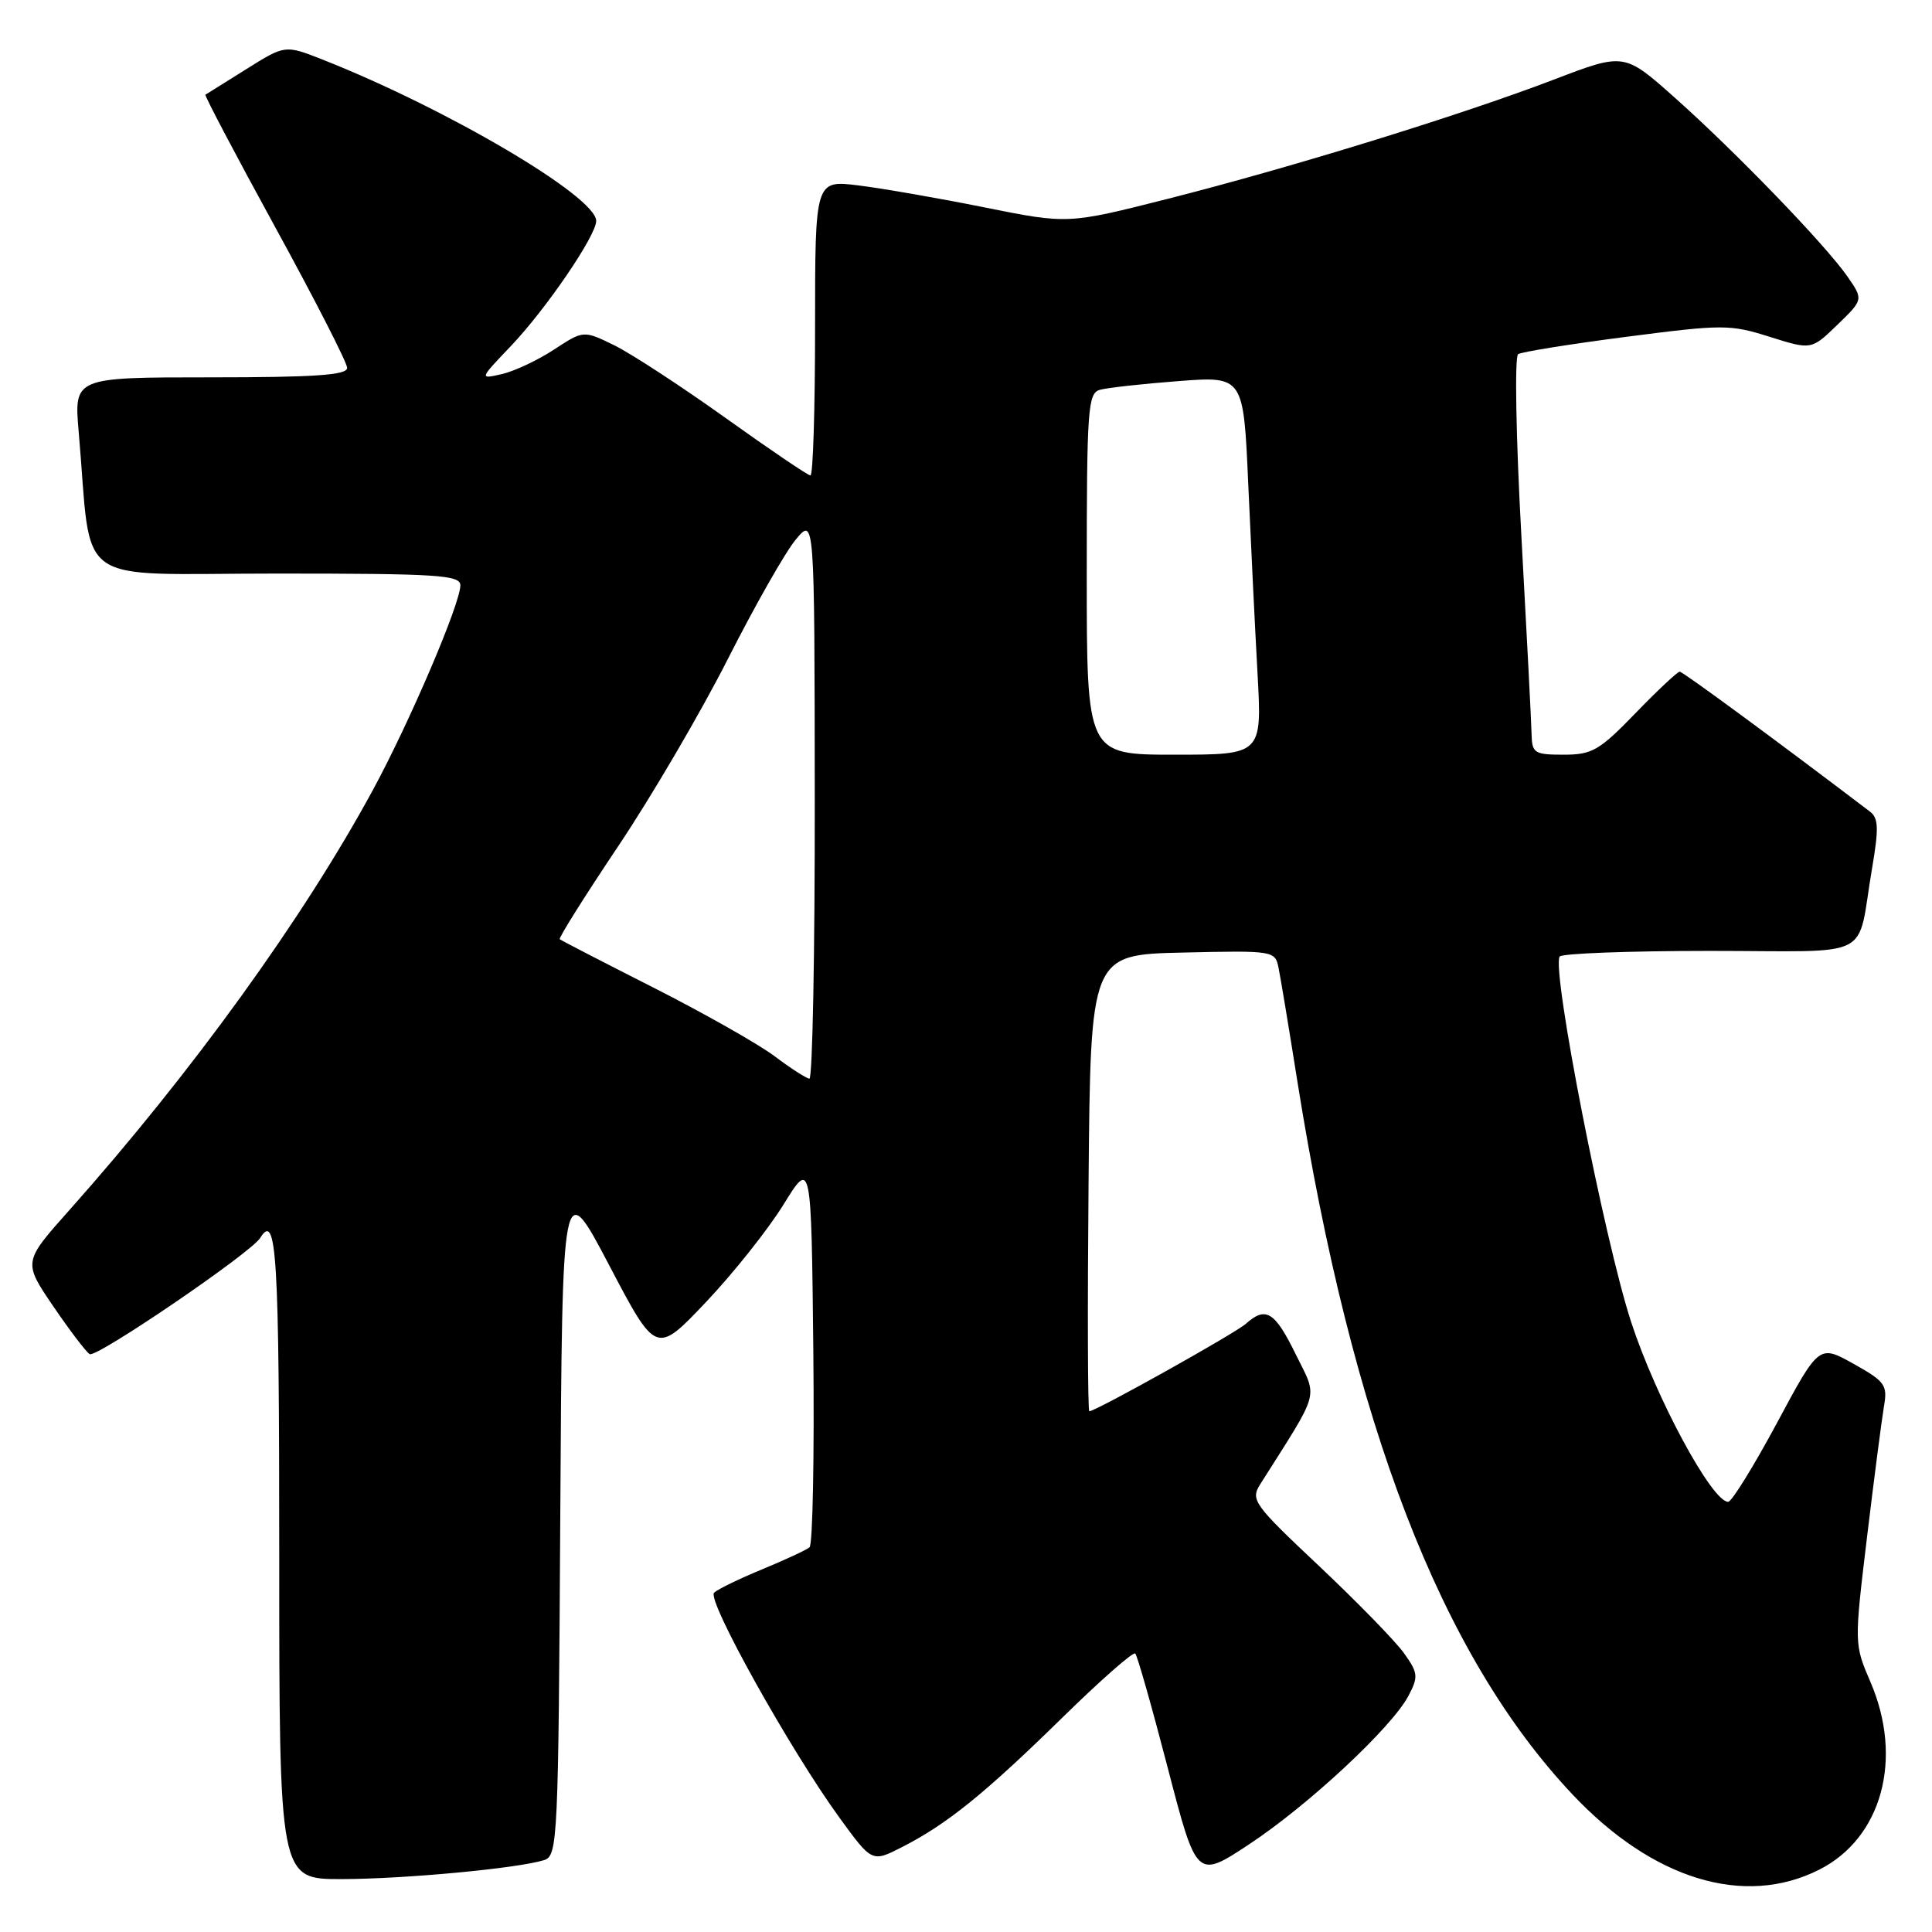 <?xml version="1.0" encoding="UTF-8" standalone="no"?>
<!DOCTYPE svg PUBLIC "-//W3C//DTD SVG 1.1//EN" "http://www.w3.org/Graphics/SVG/1.1/DTD/svg11.dtd" >
<svg xmlns="http://www.w3.org/2000/svg" xmlns:xlink="http://www.w3.org/1999/xlink" version="1.1" viewBox="0 0 256 256">
 <g >
 <path fill="currentColor"
d=" M 241.04 247.75 C 249.36 243.56 252.23 233.05 247.84 222.86 C 245.69 217.86 245.69 217.83 247.39 203.67 C 248.33 195.88 249.34 188.10 249.63 186.38 C 250.13 183.52 249.80 183.06 245.60 180.71 C 241.03 178.16 241.03 178.16 235.44 188.58 C 232.36 194.31 229.46 199.00 228.99 199.00 C 226.85 199.00 219.46 185.32 216.15 175.22 C 212.60 164.39 205.57 128.52 206.66 126.75 C 206.91 126.34 215.86 126.00 226.54 126.00 C 248.74 126.00 245.94 127.43 248.06 115.05 C 248.96 109.77 248.91 108.40 247.79 107.55 C 235.27 98.03 222.98 89.00 222.57 89.00 C 222.28 89.00 219.64 91.47 216.71 94.50 C 211.92 99.45 210.96 100.00 207.19 100.00 C 203.30 100.00 203.00 99.80 202.94 97.25 C 202.91 95.74 202.30 83.93 201.59 71.00 C 200.87 57.95 200.68 47.25 201.16 46.93 C 201.63 46.62 208.08 45.59 215.49 44.63 C 228.30 42.97 229.24 42.97 234.49 44.63 C 240.02 46.37 240.02 46.37 243.47 43.03 C 246.92 39.69 246.92 39.69 244.76 36.59 C 241.81 32.37 229.92 20.06 221.86 12.89 C 215.21 6.98 215.21 6.98 205.86 10.56 C 193.44 15.30 171.22 22.16 154.80 26.33 C 141.50 29.70 141.50 29.70 130.50 27.49 C 124.45 26.27 116.91 24.96 113.75 24.57 C 108.00 23.86 108.00 23.86 108.00 43.43 C 108.00 54.19 107.73 63.00 107.39 63.00 C 107.06 63.00 102.00 59.57 96.14 55.38 C 90.29 51.20 83.66 46.87 81.41 45.76 C 77.32 43.76 77.32 43.76 73.41 46.32 C 71.26 47.73 68.15 49.19 66.50 49.57 C 63.50 50.25 63.50 50.25 67.67 45.88 C 72.35 40.97 79.00 31.22 79.00 29.27 C 79.00 26.05 59.23 14.40 42.73 7.89 C 37.77 5.94 37.77 5.94 32.64 9.16 C 29.81 10.93 27.38 12.46 27.22 12.55 C 27.07 12.64 31.23 20.54 36.47 30.11 C 41.71 39.67 46.00 48.06 46.00 48.75 C 46.00 49.70 41.72 50.00 27.90 50.00 C 9.80 50.00 9.80 50.00 10.43 57.25 C 12.25 78.18 9.21 76.00 36.60 76.00 C 58.02 76.00 61.00 76.19 61.00 77.56 C 61.00 79.98 54.31 95.64 49.42 104.66 C 40.20 121.66 25.41 142.13 9.18 160.36 C 3.07 167.22 3.07 167.22 7.03 173.05 C 9.21 176.25 11.39 179.12 11.88 179.43 C 12.77 179.97 33.26 166.01 34.48 164.03 C 36.66 160.50 37.00 166.13 37.00 206.00 C 37.00 249.00 37.00 249.00 45.25 248.99 C 53.57 248.98 68.64 247.57 72.11 246.47 C 73.90 245.90 73.99 243.86 74.24 200.84 C 74.50 155.81 74.50 155.81 80.72 167.65 C 86.94 179.50 86.94 179.50 93.55 172.53 C 97.18 168.70 101.80 162.88 103.82 159.61 C 107.50 153.65 107.50 153.65 107.77 179.01 C 107.91 192.95 107.69 204.66 107.27 205.02 C 106.85 205.38 104.03 206.69 101.00 207.94 C 97.97 209.19 95.10 210.58 94.62 211.04 C 93.61 211.98 104.72 231.90 111.26 240.89 C 115.55 246.78 115.55 246.78 119.52 244.75 C 125.44 241.74 130.48 237.67 140.72 227.64 C 145.79 222.67 150.16 218.82 150.43 219.10 C 150.70 219.37 152.64 226.20 154.74 234.28 C 158.56 248.97 158.56 248.97 165.53 244.37 C 173.40 239.17 184.41 228.90 186.62 224.72 C 187.96 222.17 187.91 221.68 186.04 219.06 C 184.91 217.47 179.85 212.29 174.80 207.52 C 166.11 199.34 165.68 198.75 166.98 196.68 C 175.05 183.92 174.63 185.44 171.69 179.45 C 168.91 173.77 167.72 173.05 165.08 175.41 C 163.64 176.69 145.19 187.00 144.34 187.00 C 144.13 187.00 144.09 173.39 144.24 156.75 C 144.50 126.50 144.50 126.50 156.72 126.22 C 168.75 125.94 168.95 125.98 169.41 128.22 C 169.67 129.47 170.79 136.23 171.90 143.23 C 179.17 188.79 190.92 219.28 208.36 237.77 C 218.99 249.05 231.12 252.75 241.04 247.75 Z  M 102.62 139.94 C 100.48 138.34 93.28 134.26 86.62 130.88 C 79.95 127.50 74.35 124.61 74.17 124.45 C 73.99 124.30 77.47 118.76 81.90 112.15 C 86.33 105.54 92.88 94.36 96.45 87.31 C 100.02 80.27 104.06 73.15 105.44 71.50 C 107.93 68.50 107.93 68.50 107.96 105.75 C 107.98 126.24 107.66 142.97 107.25 142.93 C 106.84 142.89 104.75 141.55 102.62 139.94 Z  M 144.00 76.07 C 144.00 54.13 144.15 52.09 145.75 51.65 C 146.71 51.38 151.39 50.86 156.13 50.50 C 164.77 49.84 164.77 49.84 165.40 64.17 C 165.75 72.05 166.30 83.34 166.63 89.25 C 167.22 100.00 167.22 100.00 155.61 100.00 C 144.00 100.00 144.00 100.00 144.00 76.07 Z "/>
</g>
</svg>